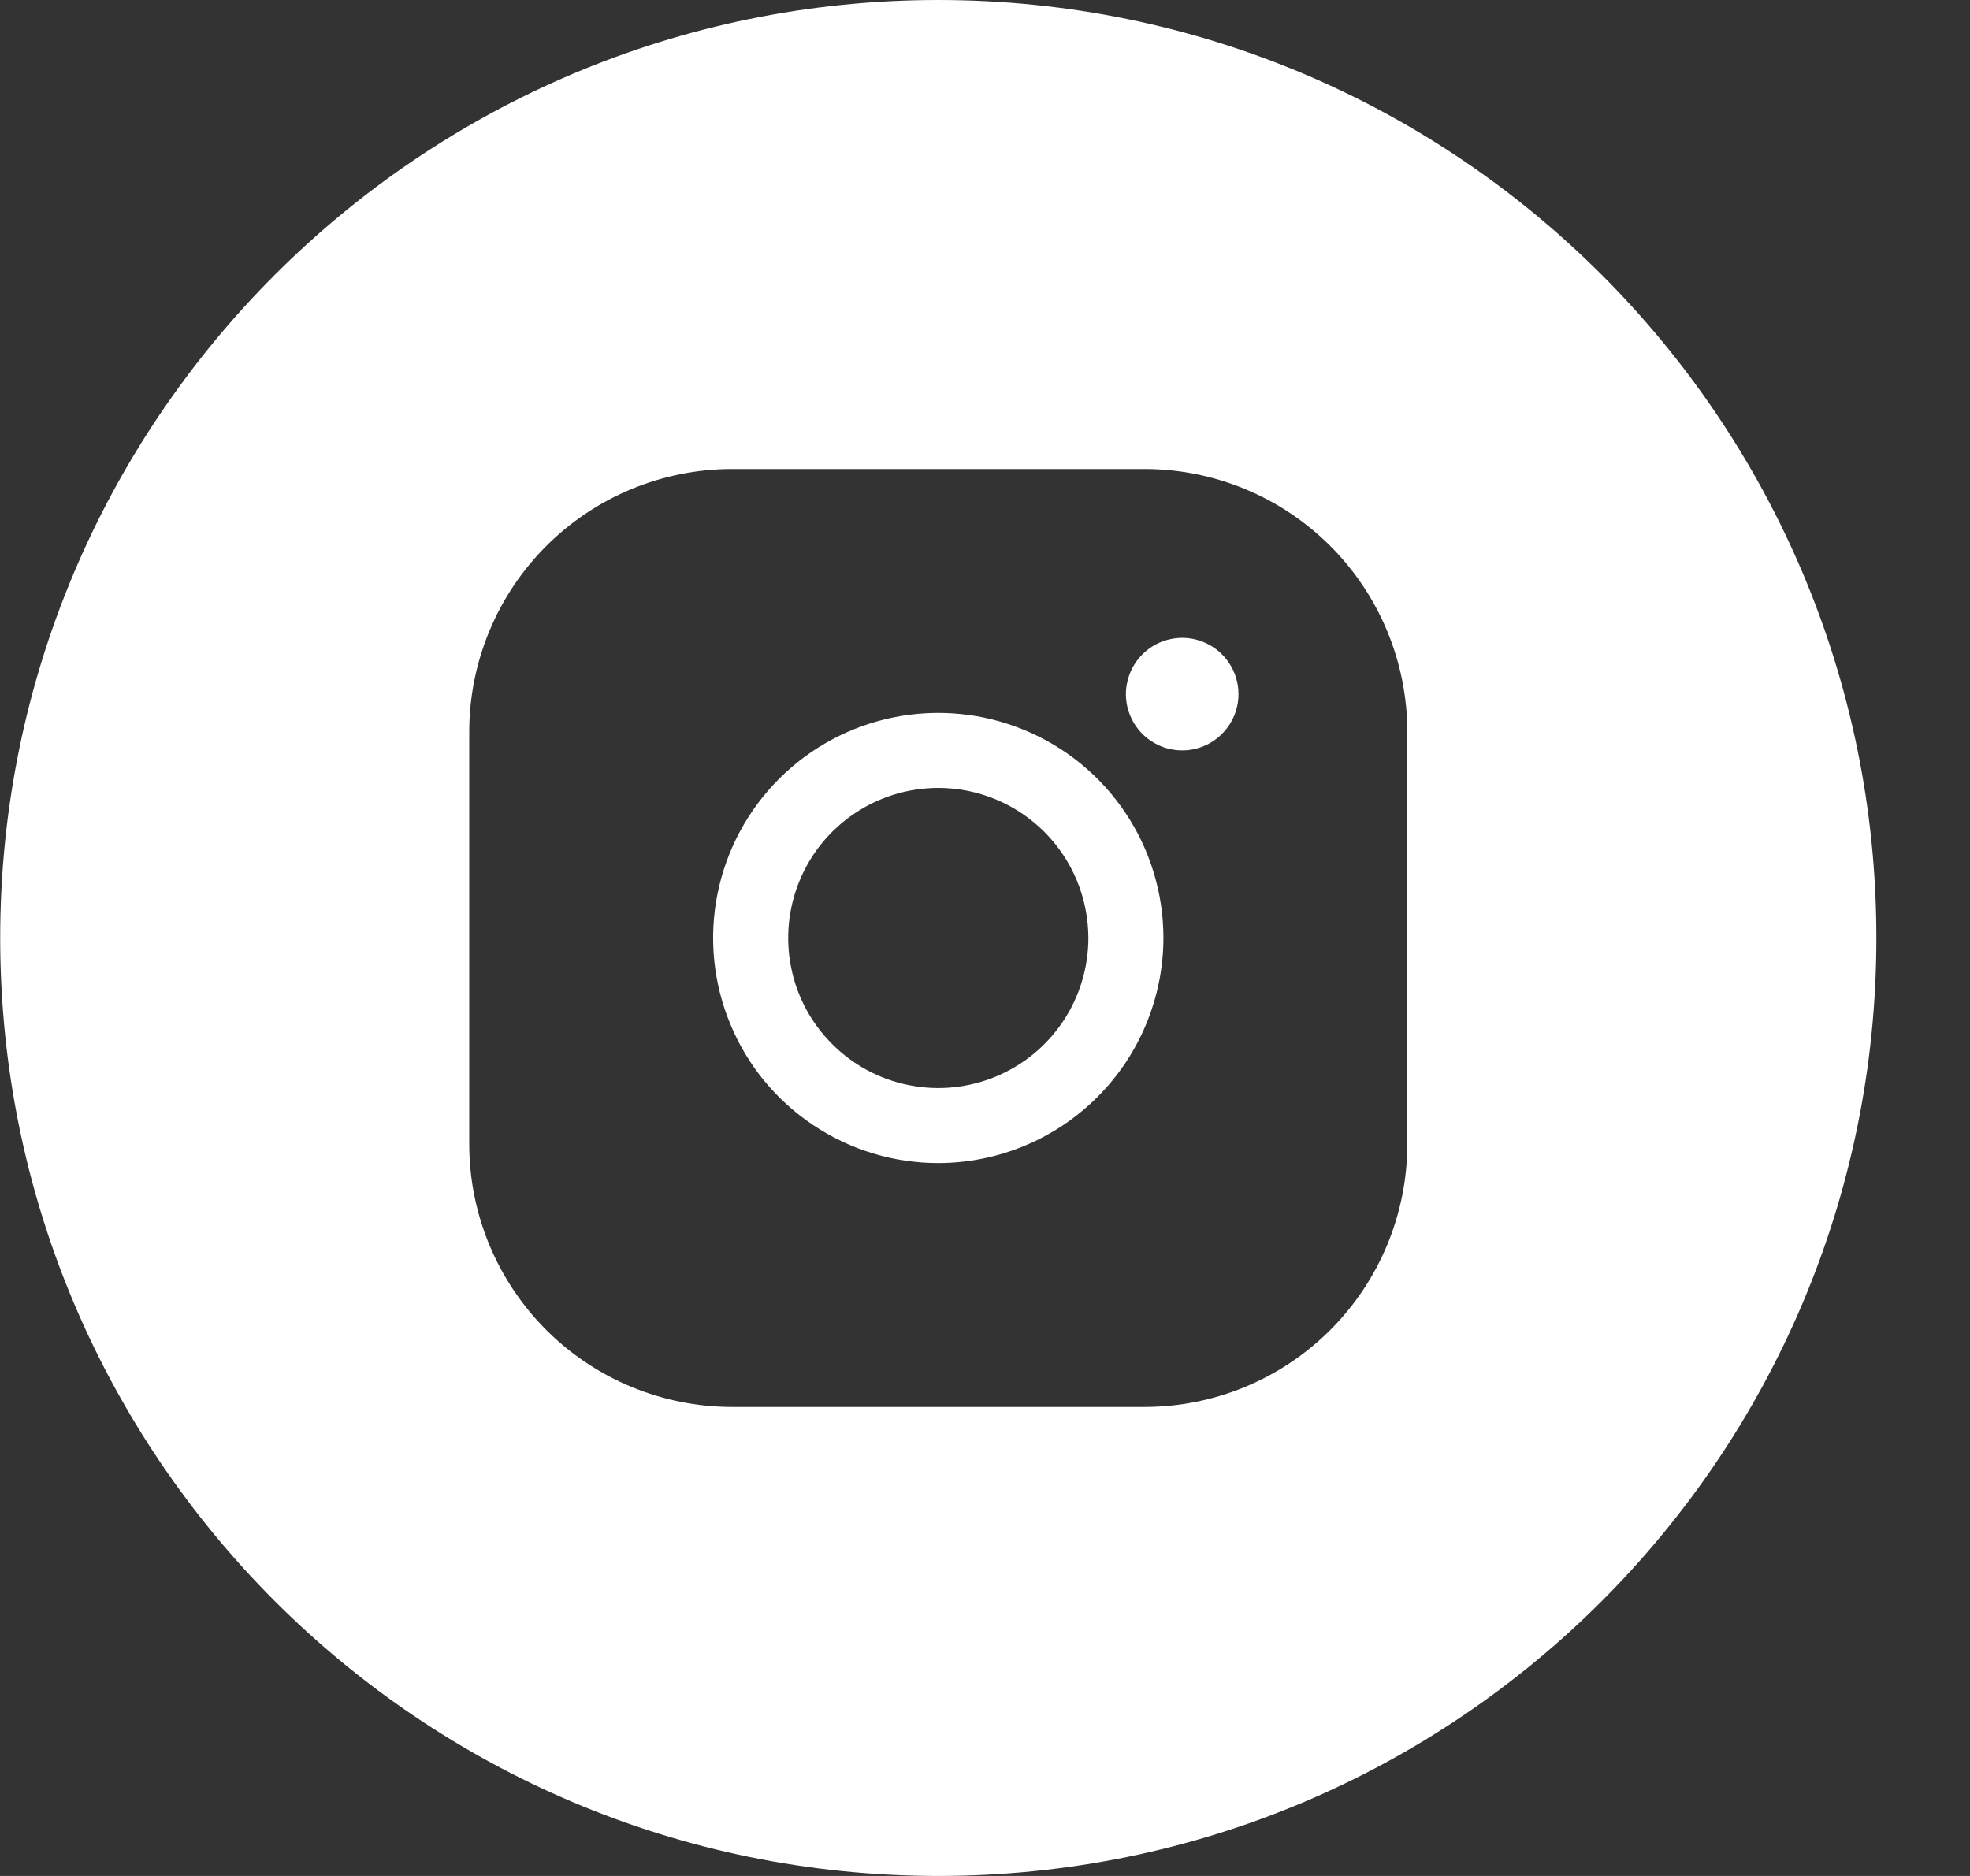 <svg width="21" height="20" viewBox="0 0 21 20" fill="none" xmlns="http://www.w3.org/2000/svg">
<rect x="0" y="0" width="21" height="20" fill="#333333" stroke="none"/>
<path fill-rule="evenodd" clip-rule="evenodd" d="M10.002 20C15.525 20 20.002 15.523 20.002 10C20.002 4.477 15.525 0 10.002 0C4.479 0 0.002 4.477 0.002 10C0.002 15.523 4.479 20 10.002 20ZM11.332 10.889C11.508 10.626 11.602 10.316 11.602 10C11.601 9.576 11.433 9.169 11.133 8.869C10.833 8.569 10.426 8.4 10.002 8.4C9.685 8.4 9.376 8.494 9.113 8.67C8.85 8.845 8.645 9.095 8.524 9.388C8.403 9.68 8.371 10.002 8.433 10.312C8.494 10.623 8.647 10.908 8.871 11.131C9.094 11.355 9.379 11.508 9.69 11.569C10 11.631 10.322 11.599 10.614 11.478C10.907 11.357 11.156 11.152 11.332 10.889ZM15.002 12.2V7.8C15.001 7.058 14.706 6.346 14.181 5.821C13.656 5.296 12.944 5.001 12.202 5H7.802C7.06 5.001 6.348 5.296 5.823 5.821C5.298 6.346 5.003 7.058 5.002 7.8V12.2C5.003 12.942 5.298 13.654 5.823 14.179C6.348 14.704 7.06 14.999 7.802 15H12.202C12.944 14.999 13.656 14.704 14.181 14.179C14.706 13.654 15.001 12.942 15.002 12.2ZM11.998 8.667C12.261 9.061 12.402 9.525 12.402 10C12.401 10.636 12.148 11.246 11.698 11.696C11.248 12.146 10.638 12.399 10.002 12.4C9.527 12.4 9.063 12.259 8.669 11.995C8.274 11.732 7.966 11.357 7.785 10.918C7.603 10.48 7.555 9.997 7.648 9.532C7.741 9.066 7.969 8.639 8.305 8.303C8.641 7.967 9.068 7.739 9.534 7.646C9.999 7.554 10.482 7.601 10.92 7.783C11.359 7.964 11.734 8.272 11.998 8.667ZM13.101 7.067C13.167 7.165 13.202 7.281 13.202 7.4C13.202 7.559 13.139 7.712 13.026 7.824C12.914 7.937 12.761 8 12.602 8C12.483 8 12.367 7.965 12.269 7.899C12.17 7.833 12.093 7.739 12.048 7.63C12.002 7.52 11.99 7.399 12.014 7.283C12.037 7.167 12.094 7.06 12.178 6.976C12.262 6.892 12.368 6.835 12.485 6.812C12.601 6.788 12.722 6.8 12.832 6.846C12.941 6.891 13.035 6.968 13.101 7.067Z" fill="white"/>
</svg>
